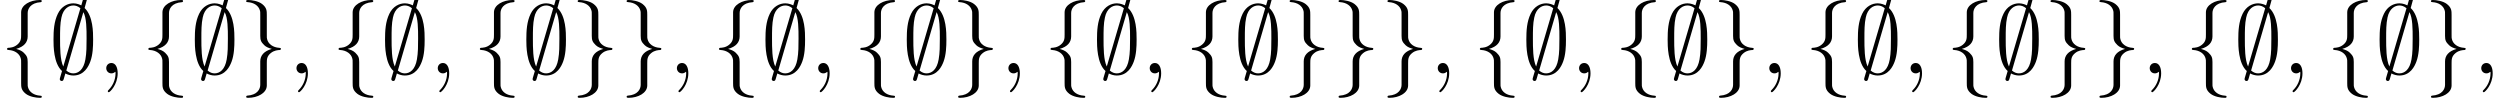 <?xml version='1.0' encoding='UTF-8'?>
<!-- This file was generated by dvisvgm 3.2.2 -->
<svg version='1.1' xmlns='http://www.w3.org/2000/svg' xmlns:xlink='http://www.w3.org/1999/xlink' width='254.601pt' height='9.963pt' viewBox='44.555 -11.059 254.601 9.963'>
<defs>
<path id='g0-59' d='M3.866-7.492C3.866-7.601 3.786-7.691 3.666-7.691C3.517-7.691 3.487-7.582 3.427-7.372C3.308-6.974 3.407-7.323 3.298-6.924C3.178-6.984 2.859-7.133 2.491-7.133C1.923-7.133 1.275-6.834 .907-6.067C.518-5.26 .468-4.364 .468-3.437C.468-2.809 .468-1.016 1.335-.239C1.106 .528 1.106 .548 1.106 .578C1.106 .687 1.186 .777 1.305 .777C1.455 .777 1.484 .677 1.544 .458C1.664 .06 1.564 .408 1.674 .01C1.913 .139 2.212 .219 2.481 .219C3.597 .219 4.035-.717 4.214-1.196C4.473-1.893 4.503-2.72 4.503-3.437C4.503-4.174 4.503-5.828 3.636-6.655L3.866-7.492ZM1.465-.697C1.136-1.385 1.136-2.61 1.136-3.557C1.136-4.364 1.136-5.051 1.275-5.689C1.465-6.615 2.042-6.914 2.491-6.914C2.69-6.914 2.949-6.854 3.208-6.635L1.465-.697ZM3.507-6.237C3.836-5.659 3.836-4.503 3.836-3.557C3.836-2.829 3.836-2.092 3.716-1.425C3.537-.379 3.009 0 2.481 0C2.252 0 2.012-.08 1.773-.289L3.507-6.237Z'/>
<path id='g0-102' d='M2.819-6.147C2.819-6.545 3.078-7.183 4.164-7.253C4.214-7.263 4.254-7.303 4.254-7.362C4.254-7.472 4.174-7.472 4.065-7.472C3.068-7.472 2.162-6.964 2.152-6.227V-3.955C2.152-3.567 2.152-3.248 1.753-2.919C1.405-2.63 1.026-2.61 .807-2.6C.757-2.59 .717-2.55 .717-2.491C.717-2.391 .777-2.391 .877-2.381C1.534-2.341 2.012-1.983 2.122-1.494C2.152-1.385 2.152-1.365 2.152-1.006V.966C2.152 1.385 2.152 1.704 2.63 2.082C3.019 2.381 3.676 2.491 4.065 2.491C4.174 2.491 4.254 2.491 4.254 2.381C4.254 2.281 4.194 2.281 4.095 2.271C3.467 2.232 2.979 1.913 2.849 1.405C2.819 1.315 2.819 1.295 2.819 .936V-1.156C2.819-1.614 2.74-1.783 2.421-2.102C2.212-2.311 1.923-2.411 1.644-2.491C2.461-2.72 2.819-3.178 2.819-3.756V-6.147Z'/>
<path id='g0-103' d='M2.152 1.166C2.152 1.564 1.893 2.202 .807 2.271C.757 2.281 .717 2.321 .717 2.381C.717 2.491 .827 2.491 .917 2.491C1.883 2.491 2.809 2.002 2.819 1.245V-1.026C2.819-1.415 2.819-1.733 3.218-2.062C3.567-2.351 3.945-2.371 4.164-2.381C4.214-2.391 4.254-2.431 4.254-2.491C4.254-2.59 4.194-2.59 4.095-2.6C3.437-2.64 2.959-2.999 2.849-3.487C2.819-3.597 2.819-3.616 2.819-3.975V-5.948C2.819-6.366 2.819-6.685 2.341-7.064C1.943-7.372 1.255-7.472 .917-7.472C.827-7.472 .717-7.472 .717-7.362C.717-7.263 .777-7.263 .877-7.253C1.504-7.213 1.993-6.894 2.122-6.386C2.152-6.296 2.152-6.276 2.152-5.918V-3.826C2.152-3.367 2.232-3.198 2.55-2.879C2.76-2.67 3.049-2.57 3.328-2.491C2.511-2.262 2.152-1.803 2.152-1.225V1.166Z'/>
<path id='g1-59' d='M2.022-.01C2.022-.667 1.773-1.056 1.385-1.056C1.056-1.056 .857-.807 .857-.528C.857-.259 1.056 0 1.385 0C1.504 0 1.634-.04 1.733-.13C1.763-.149 1.773-.159 1.783-.159S1.803-.149 1.803-.01C1.803 .727 1.455 1.325 1.126 1.654C1.016 1.763 1.016 1.783 1.016 1.813C1.016 1.883 1.066 1.923 1.116 1.923C1.225 1.923 2.022 1.156 2.022-.01Z'/>
</defs>
<g id='page1'>
<use x='44.555' y='-3.587' xlink:href='#g0-102'/>
<use x='49.536' y='-3.587' xlink:href='#g0-59'/>
<use x='54.518' y='-3.587' xlink:href='#g1-59'/>
<use x='58.946' y='-3.587' xlink:href='#g0-102'/>
<use x='63.927' y='-3.587' xlink:href='#g0-59'/>
<use x='68.908' y='-3.587' xlink:href='#g0-103'/>
<use x='73.89' y='-3.587' xlink:href='#g1-59'/>
<use x='78.317' y='-3.587' xlink:href='#g0-102'/>
<use x='83.299' y='-3.587' xlink:href='#g0-59'/>
<use x='88.28' y='-3.587' xlink:href='#g1-59'/>
<use x='92.708' y='-3.587' xlink:href='#g0-102'/>
<use x='97.689' y='-3.587' xlink:href='#g0-59'/>
<use x='102.67' y='-3.587' xlink:href='#g0-103'/>
<use x='107.652' y='-3.587' xlink:href='#g0-103'/>
<use x='112.633' y='-3.587' xlink:href='#g1-59'/>
<use x='117.061' y='-3.587' xlink:href='#g0-102'/>
<use x='122.042' y='-3.587' xlink:href='#g0-59'/>
<use x='127.024' y='-3.587' xlink:href='#g1-59'/>
<use x='131.451' y='-3.587' xlink:href='#g0-102'/>
<use x='136.433' y='-3.587' xlink:href='#g0-59'/>
<use x='141.414' y='-3.587' xlink:href='#g0-103'/>
<use x='146.395' y='-3.587' xlink:href='#g1-59'/>
<use x='150.823' y='-3.587' xlink:href='#g0-102'/>
<use x='155.805' y='-3.587' xlink:href='#g0-59'/>
<use x='160.786' y='-3.587' xlink:href='#g1-59'/>
<use x='165.214' y='-3.587' xlink:href='#g0-102'/>
<use x='170.195' y='-3.587' xlink:href='#g0-59'/>
<use x='175.176' y='-3.587' xlink:href='#g0-103'/>
<use x='180.158' y='-3.587' xlink:href='#g0-103'/>
<use x='185.139' y='-3.587' xlink:href='#g0-103'/>
<use x='190.12' y='-3.587' xlink:href='#g1-59'/>
<use x='194.548' y='-3.587' xlink:href='#g0-102'/>
<use x='199.53' y='-3.587' xlink:href='#g0-59'/>
<use x='204.511' y='-3.587' xlink:href='#g1-59'/>
<use x='208.939' y='-3.587' xlink:href='#g0-102'/>
<use x='213.92' y='-3.587' xlink:href='#g0-59'/>
<use x='218.901' y='-3.587' xlink:href='#g0-103'/>
<use x='223.883' y='-3.587' xlink:href='#g1-59'/>
<use x='228.311' y='-3.587' xlink:href='#g0-102'/>
<use x='233.292' y='-3.587' xlink:href='#g0-59'/>
<use x='238.273' y='-3.587' xlink:href='#g1-59'/>
<use x='242.701' y='-3.587' xlink:href='#g0-102'/>
<use x='247.682' y='-3.587' xlink:href='#g0-59'/>
<use x='252.664' y='-3.587' xlink:href='#g0-103'/>
<use x='257.645' y='-3.587' xlink:href='#g0-103'/>
<use x='262.626' y='-3.587' xlink:href='#g1-59'/>
<use x='267.054' y='-3.587' xlink:href='#g0-102'/>
<use x='272.035' y='-3.587' xlink:href='#g0-59'/>
<use x='277.017' y='-3.587' xlink:href='#g1-59'/>
<use x='281.445' y='-3.587' xlink:href='#g0-102'/>
<use x='286.426' y='-3.587' xlink:href='#g0-59'/>
<use x='291.407' y='-3.587' xlink:href='#g0-103'/>
<use x='296.389' y='-3.587' xlink:href='#g1-59'/>
</g>
</svg>